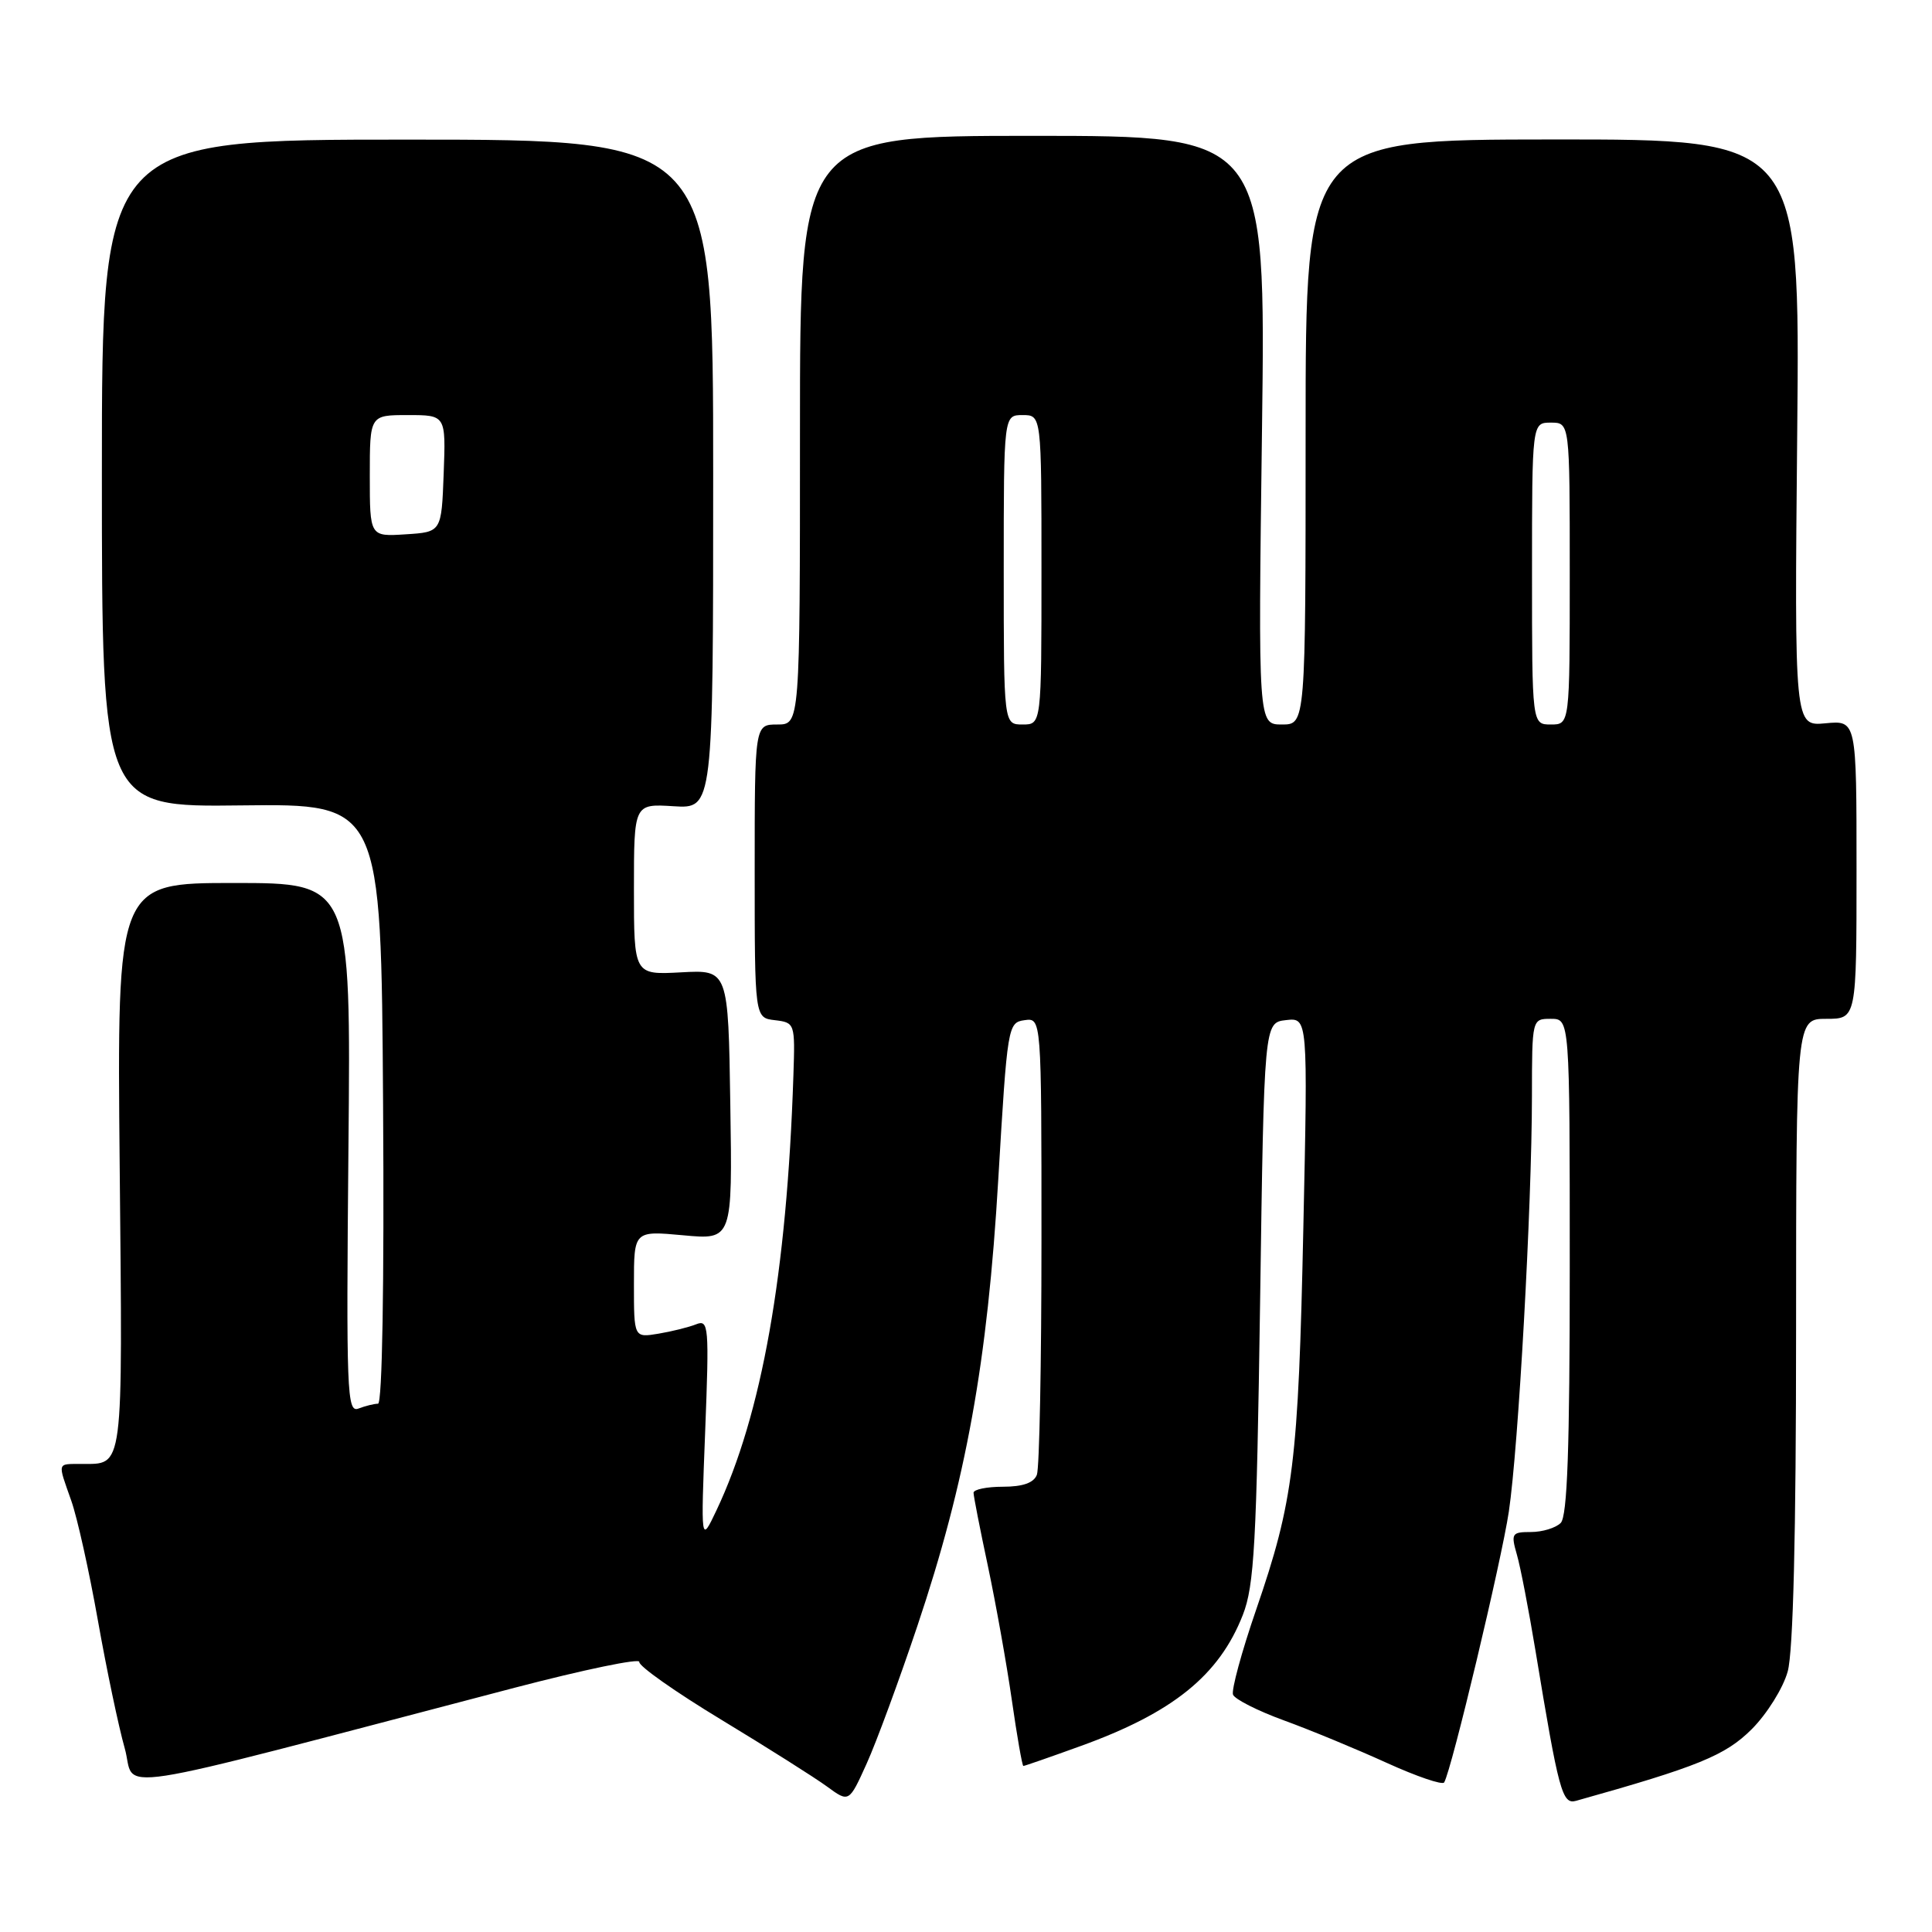 <?xml version="1.0" encoding="UTF-8" standalone="no"?>
<!DOCTYPE svg PUBLIC "-//W3C//DTD SVG 1.1//EN" "http://www.w3.org/Graphics/SVG/1.1/DTD/svg11.dtd" >
<svg xmlns="http://www.w3.org/2000/svg" xmlns:xlink="http://www.w3.org/1999/xlink" version="1.1" viewBox="0 0 256 256">
 <g >
 <path fill="currentColor"
d=" M 121.54 215.50 C 128.01 196.24 130.85 180.55 132.28 156.21 C 133.48 135.92 133.55 135.49 135.75 135.18 C 138.00 134.86 138.00 134.86 138.00 164.35 C 138.00 180.57 137.73 194.55 137.39 195.42 C 136.98 196.49 135.52 197.00 132.89 197.00 C 130.75 197.00 129.00 197.36 129.00 197.80 C 129.00 198.24 129.86 202.62 130.91 207.55 C 131.95 212.47 133.38 220.44 134.07 225.25 C 134.76 230.06 135.45 234.00 135.60 234.00 C 135.76 234.00 139.16 232.82 143.16 231.37 C 155.41 226.95 161.54 222.00 164.68 213.99 C 166.20 210.10 166.50 204.58 166.97 172.50 C 167.50 135.50 167.50 135.50 170.40 135.17 C 173.30 134.84 173.30 134.84 172.70 162.67 C 172.04 193.83 171.41 198.86 166.44 213.31 C 164.52 218.88 163.15 223.94 163.38 224.55 C 163.62 225.16 166.66 226.70 170.15 227.97 C 173.64 229.24 179.75 231.77 183.73 233.58 C 187.71 235.39 191.14 236.56 191.36 236.18 C 192.35 234.51 198.96 206.79 199.93 200.29 C 201.20 191.77 202.98 159.81 202.99 145.25 C 203.00 135.00 203.00 135.00 205.50 135.00 C 208.00 135.00 208.00 135.00 208.00 167.80 C 208.00 191.98 207.68 200.92 206.80 201.80 C 206.14 202.46 204.37 203.00 202.87 203.00 C 200.32 203.00 200.19 203.19 200.99 205.98 C 201.47 207.62 202.57 213.36 203.46 218.73 C 206.54 237.41 207.00 239.13 208.83 238.62 C 225.00 234.09 228.62 232.61 232.11 229.13 C 234.13 227.11 236.28 223.67 236.88 221.48 C 237.61 218.87 237.99 203.26 237.99 176.25 C 238.00 135.00 238.00 135.00 242.00 135.00 C 246.00 135.00 246.00 135.00 246.00 115.22 C 246.00 95.45 246.00 95.45 241.89 95.84 C 237.77 96.23 237.77 96.23 238.14 57.34 C 238.51 18.46 238.51 18.46 205.76 18.48 C 173.00 18.50 173.00 18.50 173.00 57.25 C 173.00 96.00 173.00 96.00 169.86 96.00 C 166.71 96.00 166.71 96.00 167.22 57.00 C 167.73 18.00 167.73 18.00 136.87 18.00 C 106.00 18.00 106.00 18.00 106.00 57.00 C 106.00 96.00 106.00 96.00 103.00 96.00 C 100.00 96.00 100.00 96.00 100.00 115.43 C 100.00 134.87 100.00 134.87 102.68 135.18 C 105.33 135.50 105.36 135.59 105.13 142.50 C 104.27 168.71 100.95 187.45 94.92 200.16 C 92.86 204.50 92.86 204.50 93.44 189.64 C 93.98 175.73 93.90 174.82 92.26 175.47 C 91.29 175.86 89.04 176.42 87.25 176.72 C 84.00 177.26 84.00 177.26 84.00 170.17 C 84.00 163.08 84.00 163.08 90.52 163.68 C 97.05 164.29 97.05 164.29 96.77 146.40 C 96.50 128.50 96.50 128.50 90.25 128.84 C 84.00 129.18 84.00 129.18 84.00 117.84 C 84.00 106.50 84.00 106.50 89.25 106.83 C 94.50 107.16 94.50 107.16 94.50 62.83 C 94.50 18.50 94.50 18.50 54.00 18.50 C 13.50 18.50 13.50 18.50 13.50 62.72 C 13.50 106.95 13.50 106.95 32.00 106.72 C 50.50 106.50 50.50 106.50 50.76 146.25 C 50.92 170.27 50.65 186.00 50.09 186.00 C 49.58 186.00 48.42 186.29 47.50 186.64 C 45.97 187.23 45.87 184.56 46.17 152.14 C 46.50 117.00 46.50 117.00 31.00 117.00 C 15.50 117.00 15.50 117.00 15.86 154.62 C 16.25 195.43 16.44 193.95 10.75 193.98 C 7.53 194.00 7.62 193.67 9.44 198.84 C 10.24 201.09 11.82 208.23 12.97 214.71 C 14.12 221.20 15.72 228.81 16.52 231.63 C 18.16 237.36 12.24 238.28 68.21 223.63 C 77.40 221.23 84.82 219.69 84.71 220.21 C 84.59 220.74 89.49 224.19 95.59 227.88 C 101.68 231.57 107.98 235.55 109.59 236.73 C 112.50 238.86 112.50 238.86 114.84 233.68 C 116.13 230.83 119.14 222.65 121.54 215.50 Z  M 133.00 75.50 C 133.00 55.00 133.00 55.00 135.50 55.00 C 138.00 55.00 138.00 55.00 138.00 75.50 C 138.00 96.00 138.00 96.00 135.50 96.00 C 133.00 96.00 133.00 96.00 133.00 75.50 Z  M 203.00 76.00 C 203.00 56.00 203.00 56.00 205.50 56.00 C 208.00 56.00 208.00 56.00 208.00 76.00 C 208.00 96.00 208.00 96.00 205.50 96.00 C 203.00 96.00 203.00 96.00 203.00 76.00 Z  M 49.00 63.05 C 49.00 55.00 49.00 55.00 54.04 55.00 C 59.08 55.00 59.08 55.00 58.79 62.75 C 58.50 70.50 58.50 70.50 53.75 70.80 C 49.00 71.11 49.00 71.11 49.00 63.05 Z "/>
</g>
</svg>